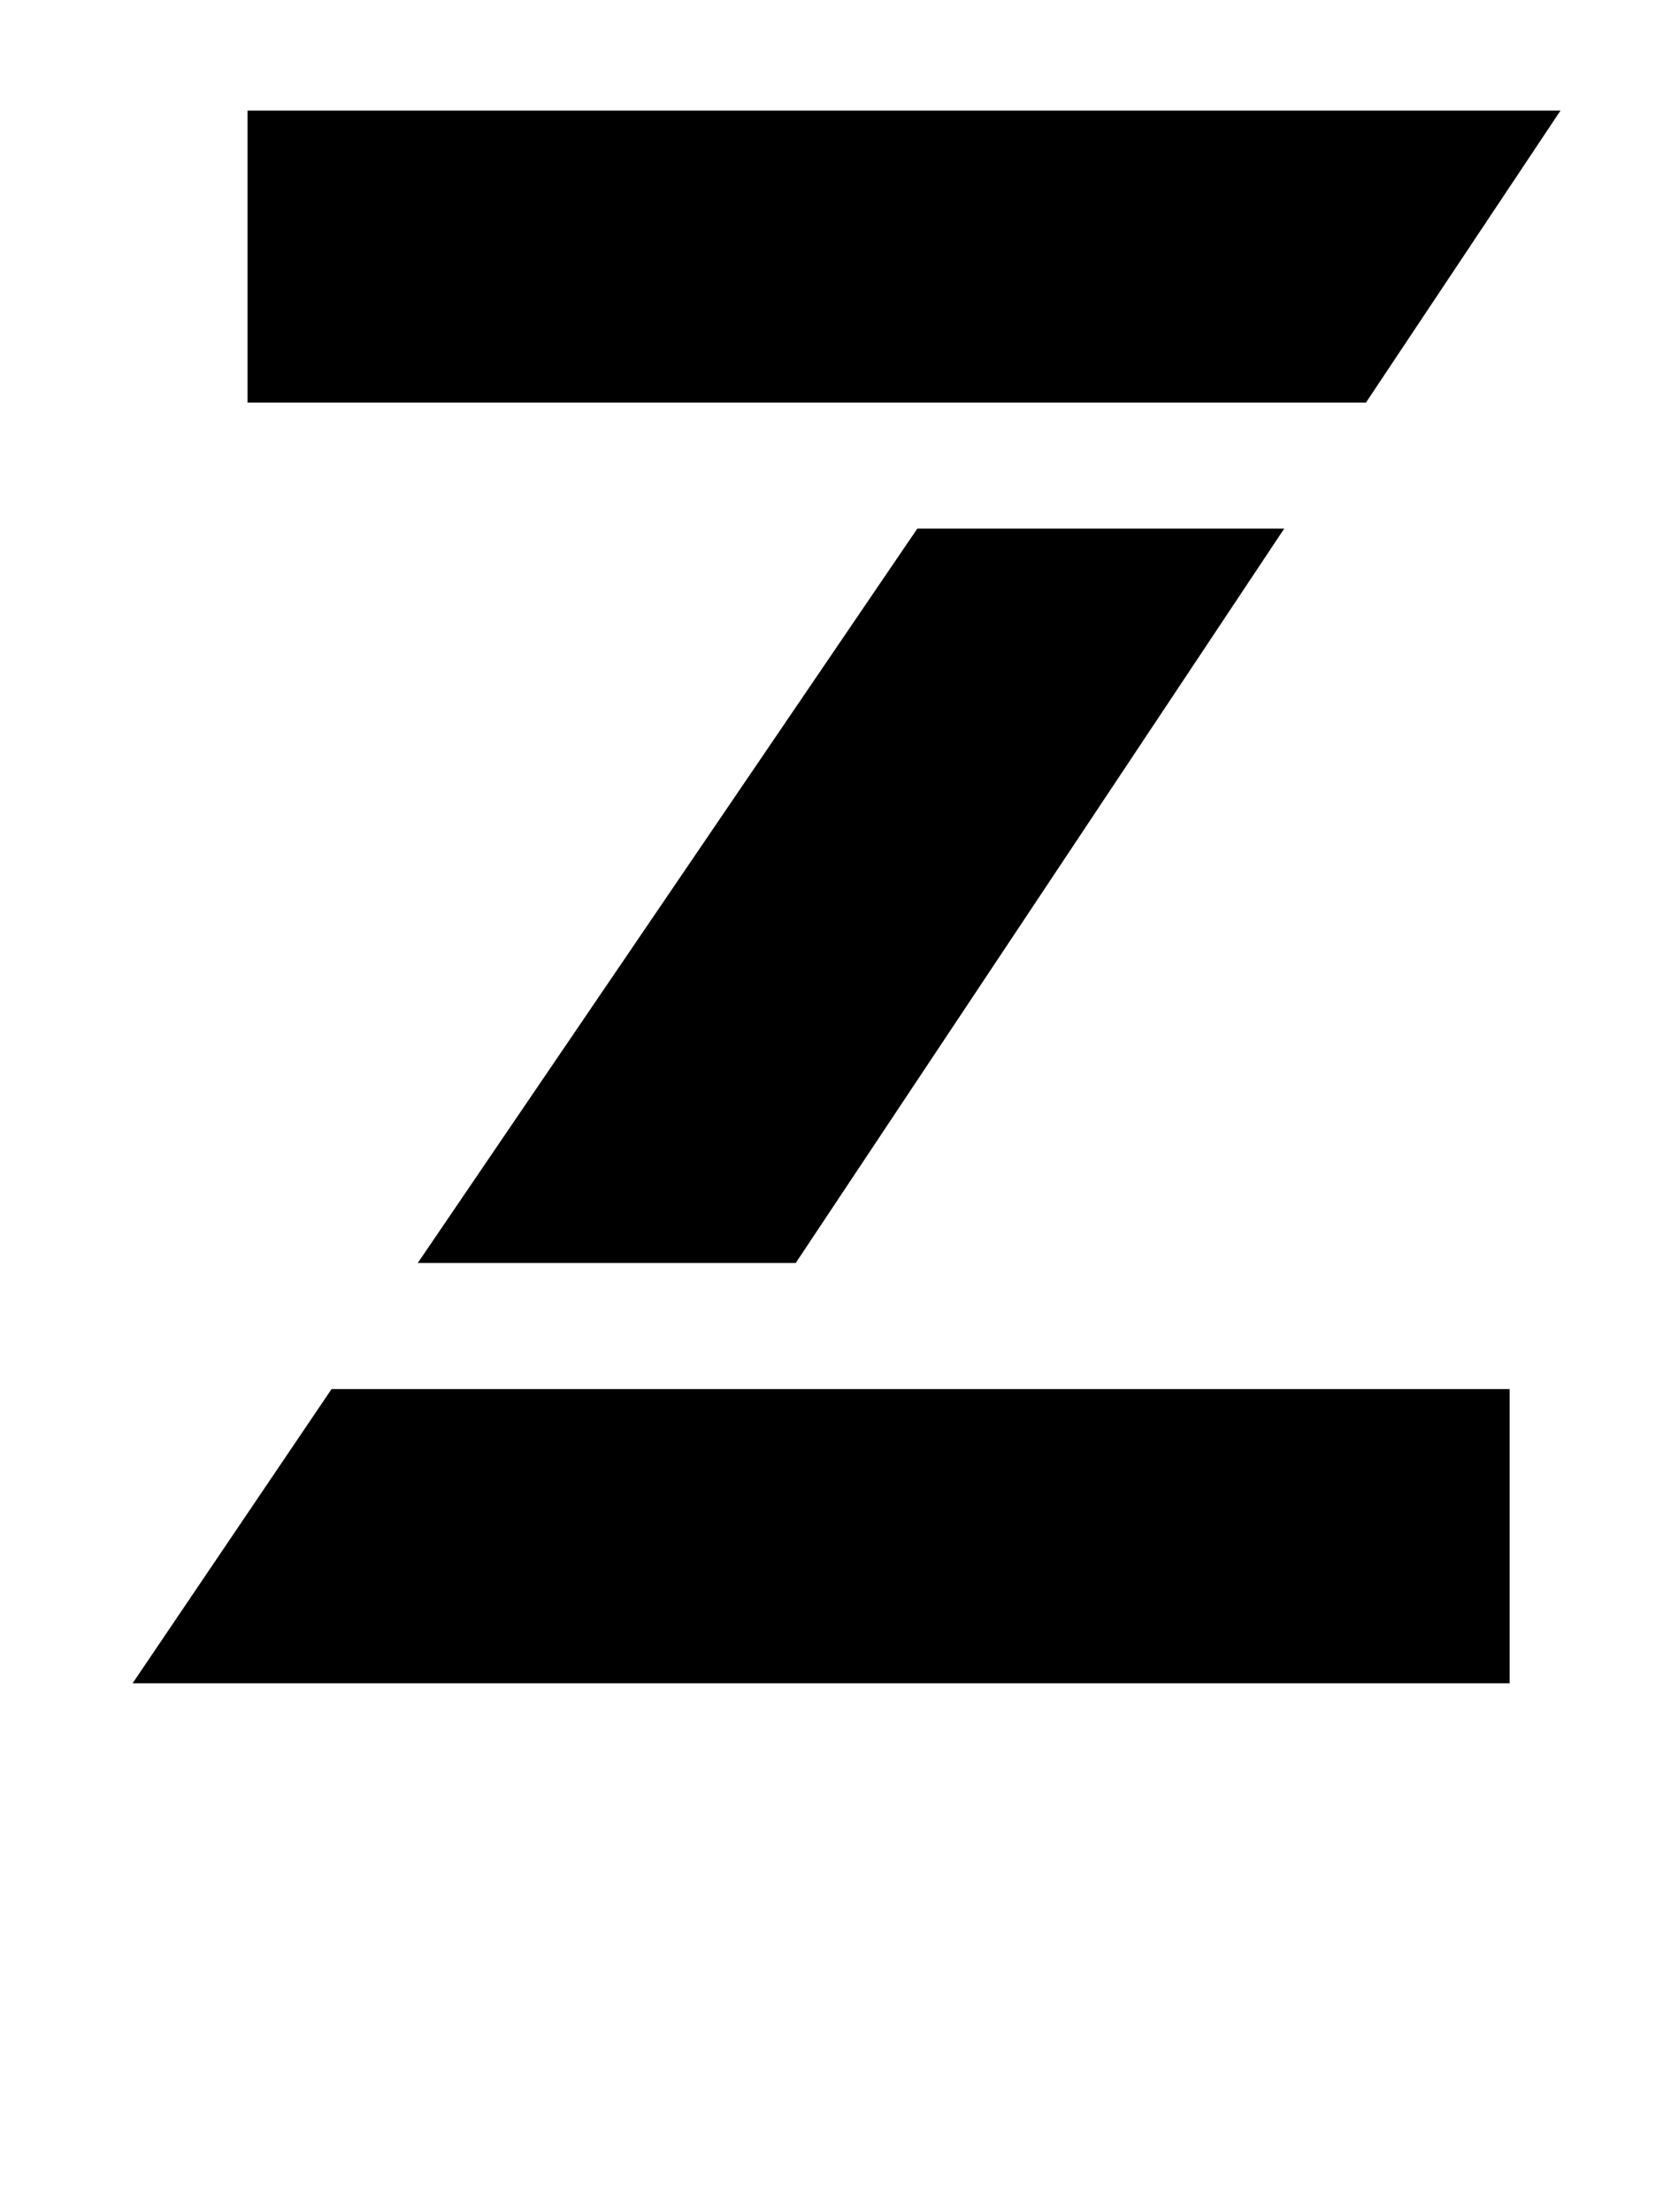 <?xml version="1.0" standalone="no"?>
<!DOCTYPE svg PUBLIC "-//W3C//DTD SVG 1.1//EN" "http://www.w3.org/Graphics/SVG/1.1/DTD/svg11.dtd" >
<svg xmlns="http://www.w3.org/2000/svg" xmlns:xlink="http://www.w3.org/1999/xlink" version="1.1" viewBox="-10 0 756 1000">
  <g transform="matrix(1 0 0 -1 0 761)">
   <path fill="currentColor"
d="M608 579h-506v132h594zM350 190h-171l226 332h166zM140 133h533v-133h-623z" />
  </g>

</svg>
